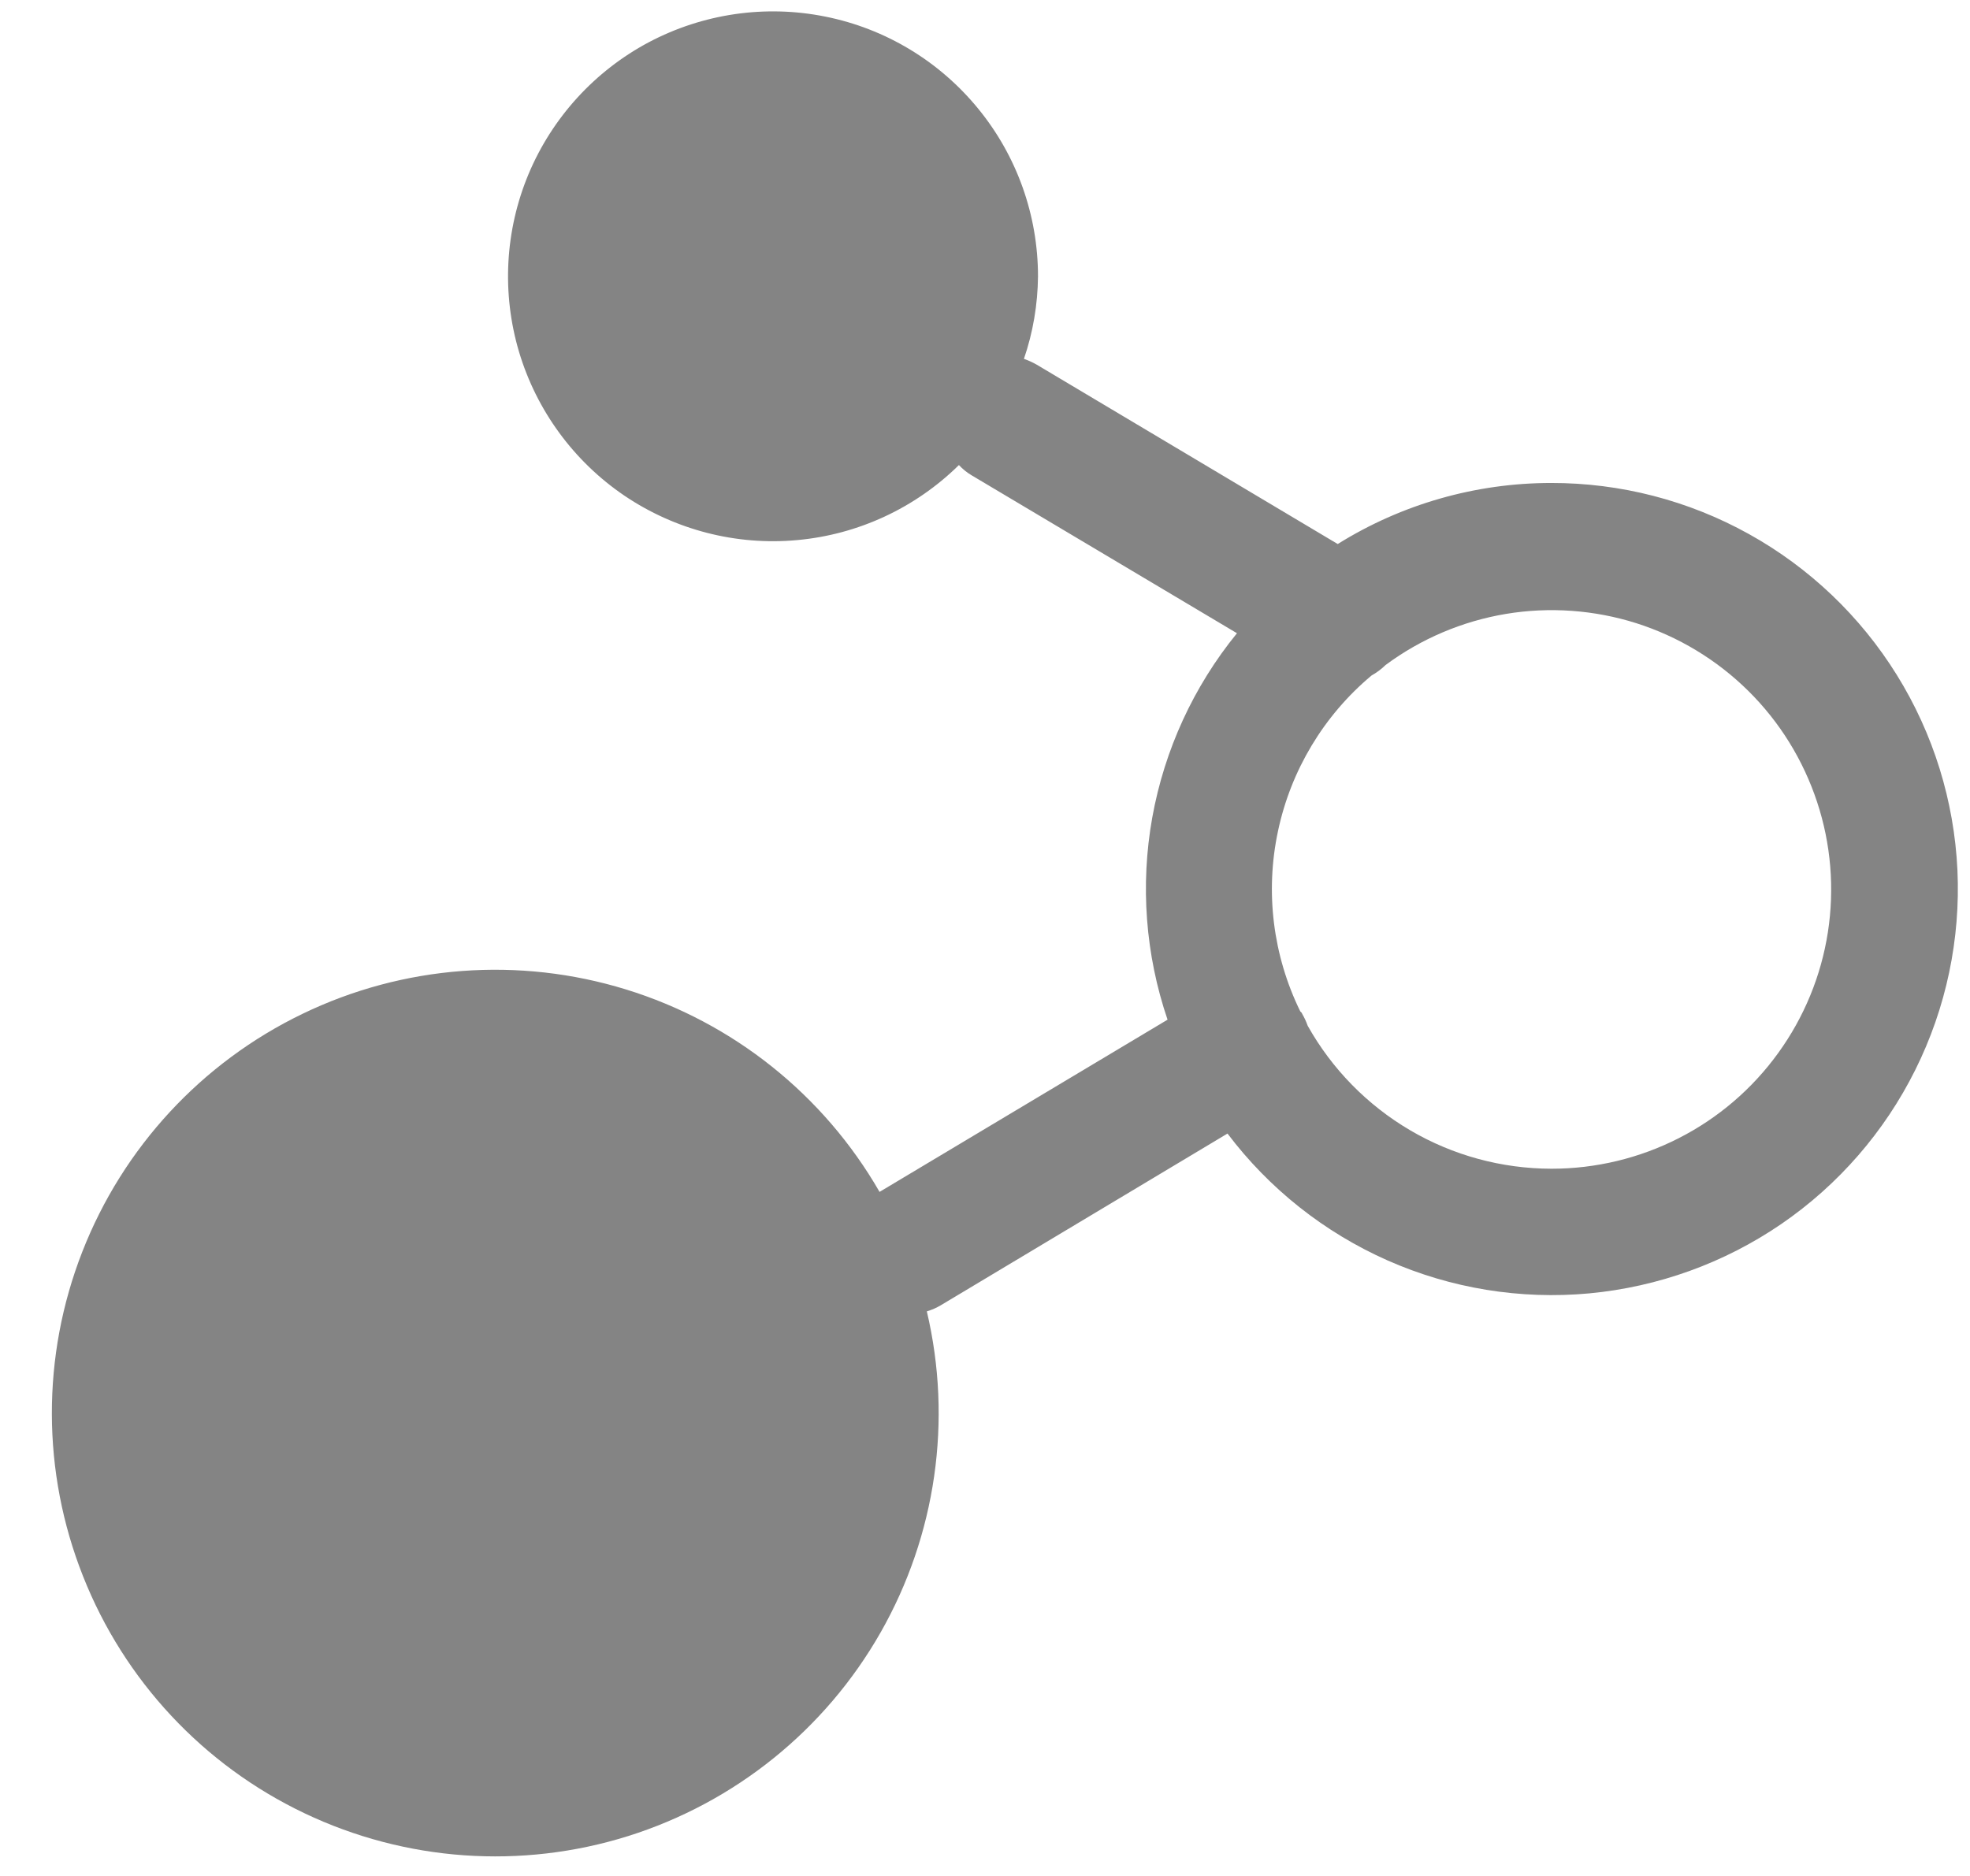 <svg width="21" height="20" viewBox="0 0 21 20" fill="none" 
xmlns="http://www.w3.org/2000/svg">
<path d="M16.537 5.149C15.732 5.149 14.943 5.374 14.26 
5.8L11.05 3.887C11.007 3.863 10.962 3.842 10.915 
3.826C11.012 3.543 11.062 3.246 11.065 2.947C11.065 2.294 
10.84 1.662 10.426 1.157C10.013 0.652 9.438 0.305 8.798 
0.177C8.158 0.048 7.494 0.145 6.917 0.45C6.341 
0.756 5.888 1.252 5.635 1.854C5.383 2.456 5.347 3.126 
5.533 3.752C5.72 4.377 6.117 4.919 6.657 5.285C7.198 
5.65 7.848 5.818 8.498 5.758C9.148 5.699 9.757 5.416 
10.222 4.958C10.261 5 10.306 5.037 10.355 5.066L13.186 
6.751C12.723 7.319 12.413 7.995 12.283 8.716C12.154 9.436 
12.21 10.178 12.446 10.871L9.376 12.707C8.78 11.672 7.815 
10.901 6.674 10.549C5.533 10.197 4.301 10.289 3.226 
10.808C2.15 11.327 1.311 12.234 0.877 13.346C0.442 14.459 
0.445 15.694 0.885 16.804C1.324 17.915 2.167 18.818 3.245 
19.331C4.323 19.845 5.556 19.932 6.695 19.575C7.834 19.217 
8.796 18.442 9.387 17.404C9.978 16.366 10.154 15.143 9.88 
13.981C9.932 13.965 9.983 13.943 10.03 13.915L13.085 
12.085C13.53 12.674 14.117 13.139 14.792 13.438C15.466 13.736 
16.206 13.857 16.941 13.789C17.675 13.72 18.38 13.466 18.989 
13.049C19.597 12.632 20.089 12.066 20.417 11.406C20.746 10.745 
20.9 10.012 20.866 9.275C20.831 8.538 20.609 7.822 20.22 
7.196C19.831 6.569 19.288 6.052 18.644 5.694C17.999 5.335 
17.273 5.148 16.535 5.149H16.537ZM16.537 12.46C16.008 12.459 
15.488 12.318 15.032 12.05C14.576 11.782 14.199 11.398 13.94 
10.936C13.924 10.891 13.904 10.848 13.88 10.807C13.88 10.798 
13.867 10.79 13.861 10.783C13.569 10.187 13.485 9.511 13.623 
8.862C13.76 8.213 14.111 7.628 14.62 7.202C14.675 7.171 
14.725 7.134 14.77 7.09C15.149 6.809 15.588 6.623 16.053 
6.545C16.517 6.468 16.994 6.502 17.443 6.644C17.892 6.787 
18.301 7.034 18.636 7.365C18.971 7.696 19.222 8.102 19.37 
8.55C19.518 8.997 19.557 9.473 19.485 9.939C19.413 10.404 
19.231 10.846 18.955 11.227C18.679 11.609 18.316 11.92 17.896 
12.134C17.477 12.348 17.012 12.46 16.541 12.46H16.537Z" 
fill="#848484"/>
</svg>

